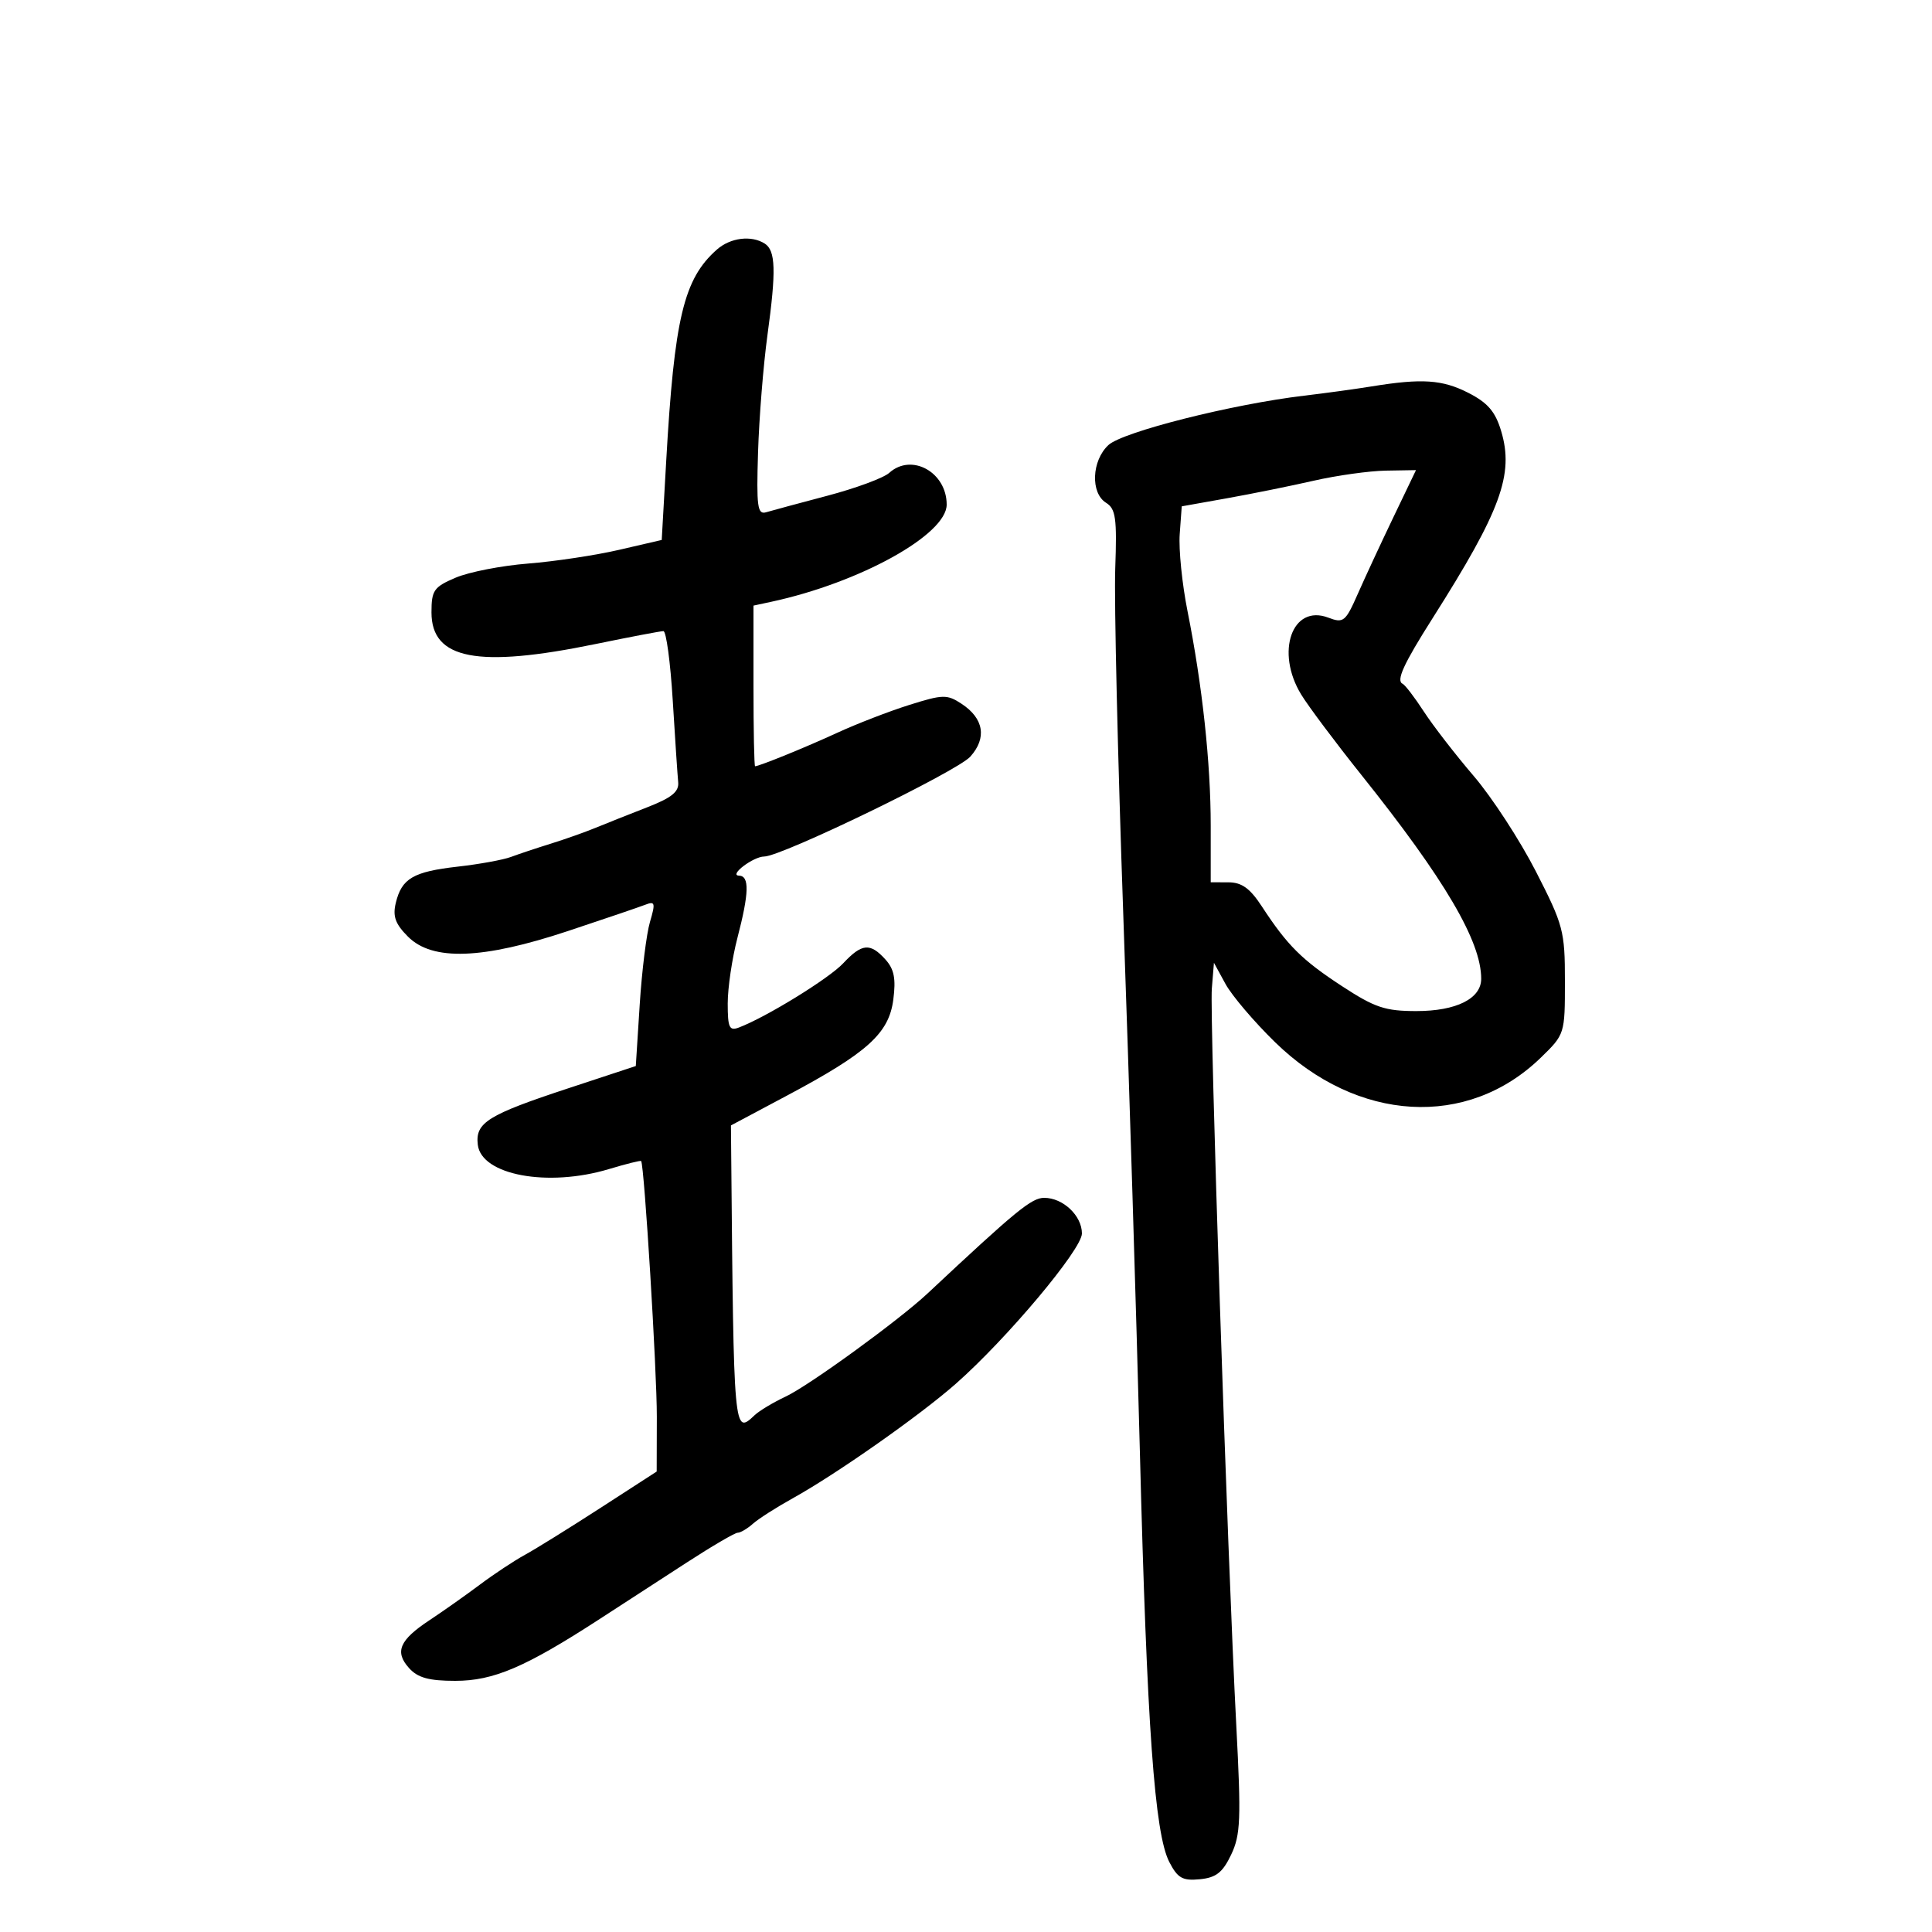 <svg xmlns="http://www.w3.org/2000/svg" width="300" height="300" viewBox="0 0 300 300" version="1.1">
	<path d="M 111.320 38.750 C 106.169 43.290, 104.706 49.403, 103.443 71.673 L 102.752 83.845 96.126 85.380 C 92.482 86.225, 86.125 87.183, 82 87.509 C 77.875 87.835, 72.813 88.822, 70.750 89.703 C 67.358 91.151, 67 91.665, 67 95.095 C 67 102.397, 74.157 103.774, 92.500 100 C 97.846 98.900, 102.577 98, 103.014 98 C 103.450 98, 104.102 102.837, 104.463 108.750 C 104.823 114.662, 105.204 120.380, 105.309 121.455 C 105.454 122.943, 104.305 123.874, 100.500 125.355 C 97.750 126.424, 94.150 127.855, 92.500 128.535 C 90.850 129.214, 87.700 130.329, 85.500 131.013 C 83.300 131.696, 80.525 132.622, 79.332 133.069 C 78.140 133.516, 74.435 134.191, 71.100 134.568 C 64.166 135.353, 62.375 136.399, 61.459 140.200 C 60.955 142.293, 61.381 143.472, 63.359 145.450 C 67.158 149.249, 74.920 148.976, 88.179 144.574 C 93.856 142.690, 99.268 140.849, 100.206 140.484 C 101.715 139.896, 101.798 140.206, 100.926 143.160 C 100.383 144.997, 99.666 150.783, 99.333 156.017 L 98.726 165.534 88.289 168.974 C 75.696 173.126, 73.781 174.320, 74.193 177.764 C 74.756 182.475, 85.073 184.387, 94.544 181.537 C 97.219 180.732, 99.474 180.169, 99.557 180.287 C 100.052 180.989, 102.009 212.932, 101.991 220 L 101.969 228.500 93.234 234.151 C 88.430 237.259, 83.150 240.539, 81.500 241.439 C 79.850 242.340, 76.700 244.425, 74.500 246.072 C 72.300 247.720, 68.791 250.197, 66.702 251.577 C 62.015 254.673, 61.239 256.501, 63.534 259.037 C 64.879 260.524, 66.614 261, 70.688 261 C 76.612 261, 81.540 258.901, 92.907 251.535 C 96.533 249.185, 102.711 245.178, 106.634 242.631 C 110.558 240.084, 114.123 238, 114.556 238 C 114.988 238, 116.053 237.370, 116.921 236.599 C 117.790 235.829, 120.559 234.059, 123.075 232.665 C 129.846 228.915, 142.810 219.812, 148.414 214.873 C 156.365 207.865, 168 194.001, 168 191.534 C 168 188.774, 165.066 186, 162.146 186 C 160.182 186, 157.841 187.919, 144.019 200.858 C 139.575 205.018, 125.614 215.163, 122 216.858 C 120.075 217.761, 117.905 219.063, 117.179 219.750 C 113.935 222.818, 113.933 222.791, 113.542 179.377 L 113.500 174.754 122.194 170.127 C 134.708 163.466, 138.026 160.474, 138.711 155.228 C 139.137 151.966, 138.846 150.487, 137.480 148.978 C 135.114 146.363, 133.834 146.482, 130.924 149.587 C 128.712 151.948, 119 157.929, 114.750 159.547 C 113.248 160.120, 113 159.592, 113 155.817 C 113 153.399, 113.675 148.829, 114.500 145.661 C 116.328 138.645, 116.396 136.010, 114.750 135.968 C 113.113 135.927, 116.977 133, 118.669 133 C 121.350 133, 148.597 119.794, 150.667 117.492 C 153.275 114.591, 152.768 111.549, 149.297 109.275 C 147.054 107.805, 146.410 107.820, 141.180 109.466 C 138.056 110.449, 133.025 112.395, 130 113.790 C 125.212 115.999, 117.993 118.940, 117.250 118.985 C 117.112 118.993, 117 113.384, 117 106.519 L 117 94.038 119.750 93.447 C 133.519 90.485, 147 83.019, 147 78.354 C 147 73.314, 141.539 70.298, 138.079 73.428 C 137.210 74.214, 132.900 75.808, 128.500 76.971 C 124.100 78.133, 119.804 79.292, 118.954 79.545 C 117.619 79.943, 117.448 78.671, 117.708 70.253 C 117.874 64.889, 118.533 56.675, 119.174 52 C 120.541 42.025, 120.446 38.902, 118.745 37.821 C 116.661 36.498, 113.415 36.904, 111.320 38.750 M 213 59.999 C 210.525 60.401, 205.800 61.050, 202.500 61.441 C 191.331 62.765, 174.313 67.060, 172.111 69.111 C 169.510 71.534, 169.308 76.552, 171.750 78.073 C 173.252 79.008, 173.454 80.459, 173.173 88.315 C 172.993 93.350, 173.562 117.726, 174.437 142.484 C 175.312 167.243, 176.466 204.600, 177.002 225.500 C 178.093 268.070, 179.288 284.722, 181.567 289.129 C 182.865 291.640, 183.624 292.069, 186.306 291.809 C 188.833 291.565, 189.849 290.769, 191.169 288 C 192.638 284.920, 192.734 282.514, 191.970 267.936 C 190.592 241.665, 187.814 157.907, 188.173 153.500 L 188.500 149.500 190.296 152.790 C 191.284 154.599, 194.748 158.670, 197.994 161.836 C 210.765 174.294, 227.872 175.289, 239.250 164.237 C 242.985 160.609, 243 160.561, 243 152.358 C 243 144.561, 242.759 143.650, 238.488 135.310 C 236.006 130.465, 231.665 123.800, 228.840 120.500 C 226.015 117.200, 222.533 112.700, 221.102 110.500 C 219.671 108.300, 218.188 106.358, 217.806 106.185 C 216.750 105.707, 217.923 103.134, 222.450 96 C 233.065 79.272, 235.117 73.670, 233.097 66.928 C 232.190 63.904, 231.018 62.540, 228 61 C 223.966 58.942, 220.801 58.731, 213 59.999 M 204 74.643 C 200.425 75.459, 194.350 76.688, 190.500 77.375 L 183.500 78.624 183.186 82.943 C 183.013 85.319, 183.557 90.691, 184.394 94.882 C 186.695 106.395, 188 118.463, 188 128.224 L 188 137 190.750 137.007 C 192.821 137.012, 194.104 137.938, 195.945 140.757 C 199.907 146.822, 202.163 149.064, 208.405 153.142 C 213.486 156.462, 215.095 157, 219.933 157 C 226.134 157, 230 155.072, 230 151.980 C 230 146.160, 224.340 136.532, 211.399 120.337 C 207.372 115.298, 203.161 109.673, 202.042 107.837 C 198.014 101.230, 200.646 93.774, 206.254 95.906 C 208.618 96.805, 208.926 96.556, 210.852 92.185 C 211.987 89.608, 214.482 84.237, 216.396 80.250 L 219.875 73 215.188 73.079 C 212.609 73.123, 207.575 73.827, 204 74.643" stroke="none" fill="black" fill-rule="evenodd"/>
</svg>